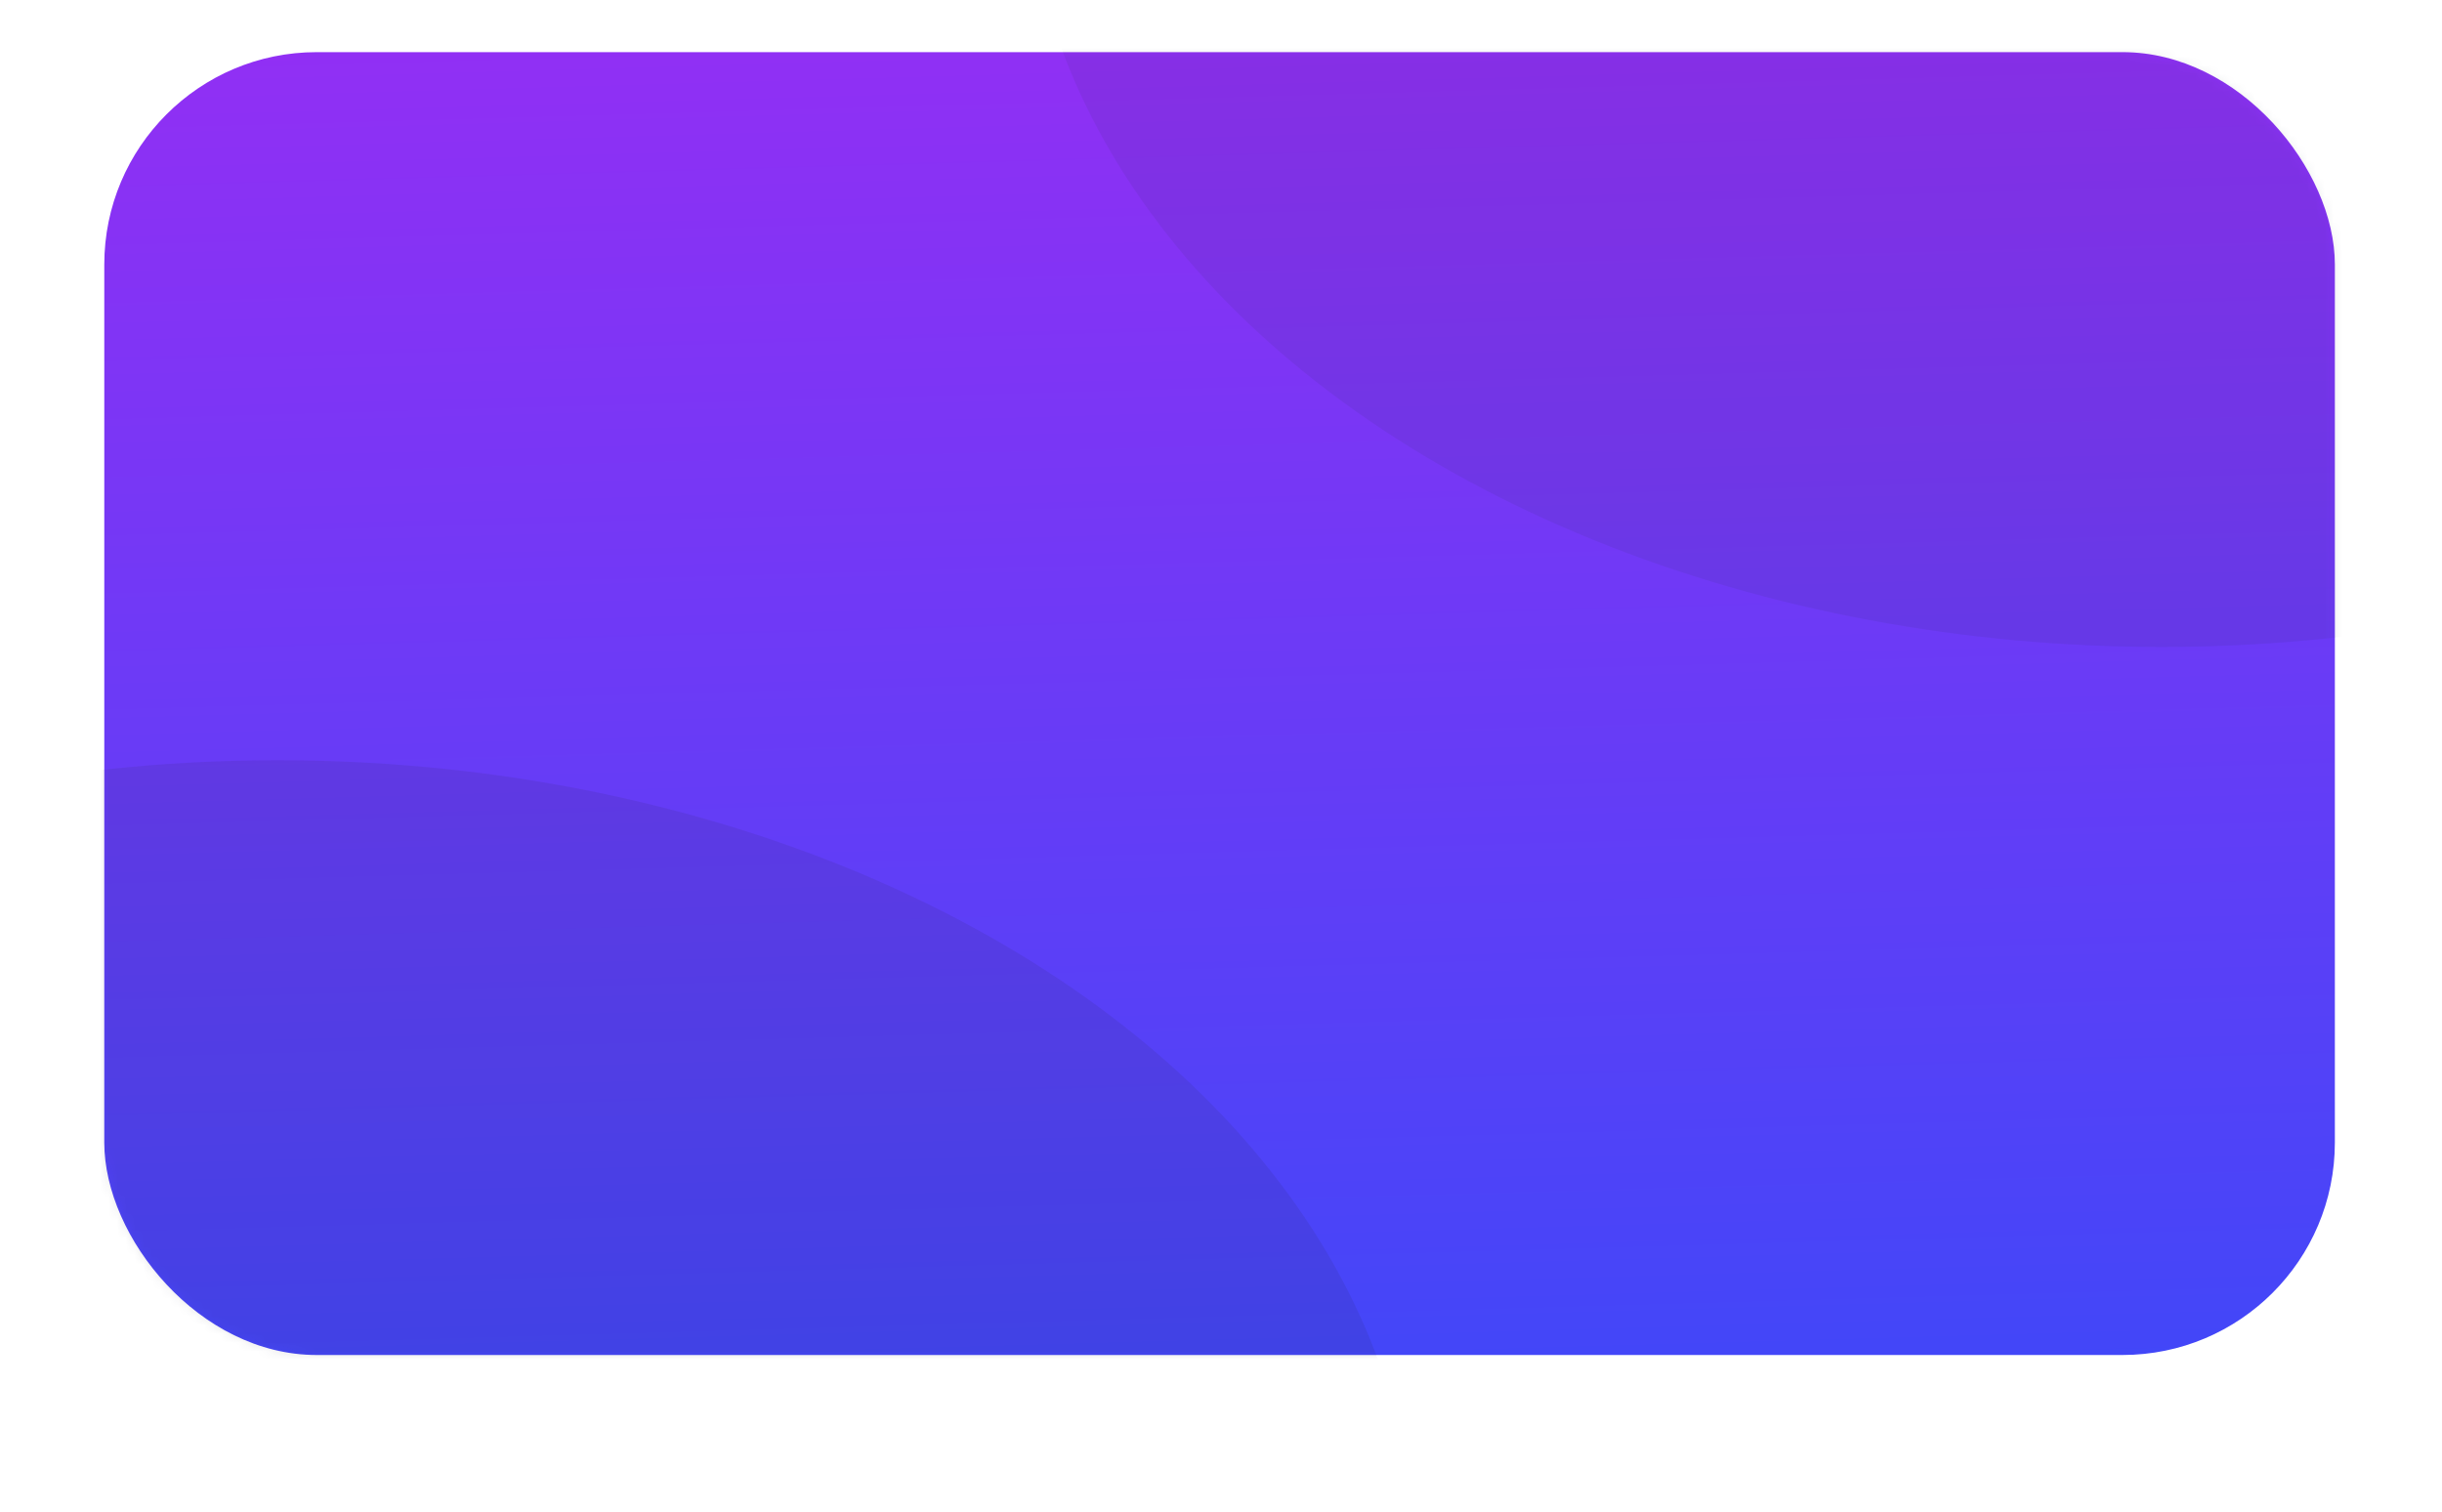 <svg width="281" height="174" viewBox="0 0 281 174" fill="none" xmlns="http://www.w3.org/2000/svg">
<rect x="12" y="6" width="256.672" height="149.929" rx="24.445" fill="url(#paint0_linear_1430_1459)"/>
<mask id="mask0_1430_1459" style="mask-type:alpha" maskUnits="userSpaceOnUse" x="12" y="6" width="257" height="151">
<rect x="12" y="6.072" width="256.672" height="149.929" rx="24.445" fill="#ED713C"/>
</mask>
<g mask="url(#mask0_1430_1459)">
<ellipse opacity="0.1" cx="31.963" cy="179.56" rx="130.78" ry="92.076" fill="#242736"/>
<ellipse opacity="0.08" cx="248.708" cy="-17.629" rx="130.78" ry="92.076" fill="#242736"/>
</g>
<defs>
<linearGradient id="paint0_linear_1430_1459" x1="141.221" y1="-18.857" x2="146.691" y2="174.699" gradientUnits="userSpaceOnUse">
<stop stop-color="#9C2CF3"/>
<stop offset="1" stop-color="#3A49F9"/>
</linearGradient>
</defs>
</svg>
